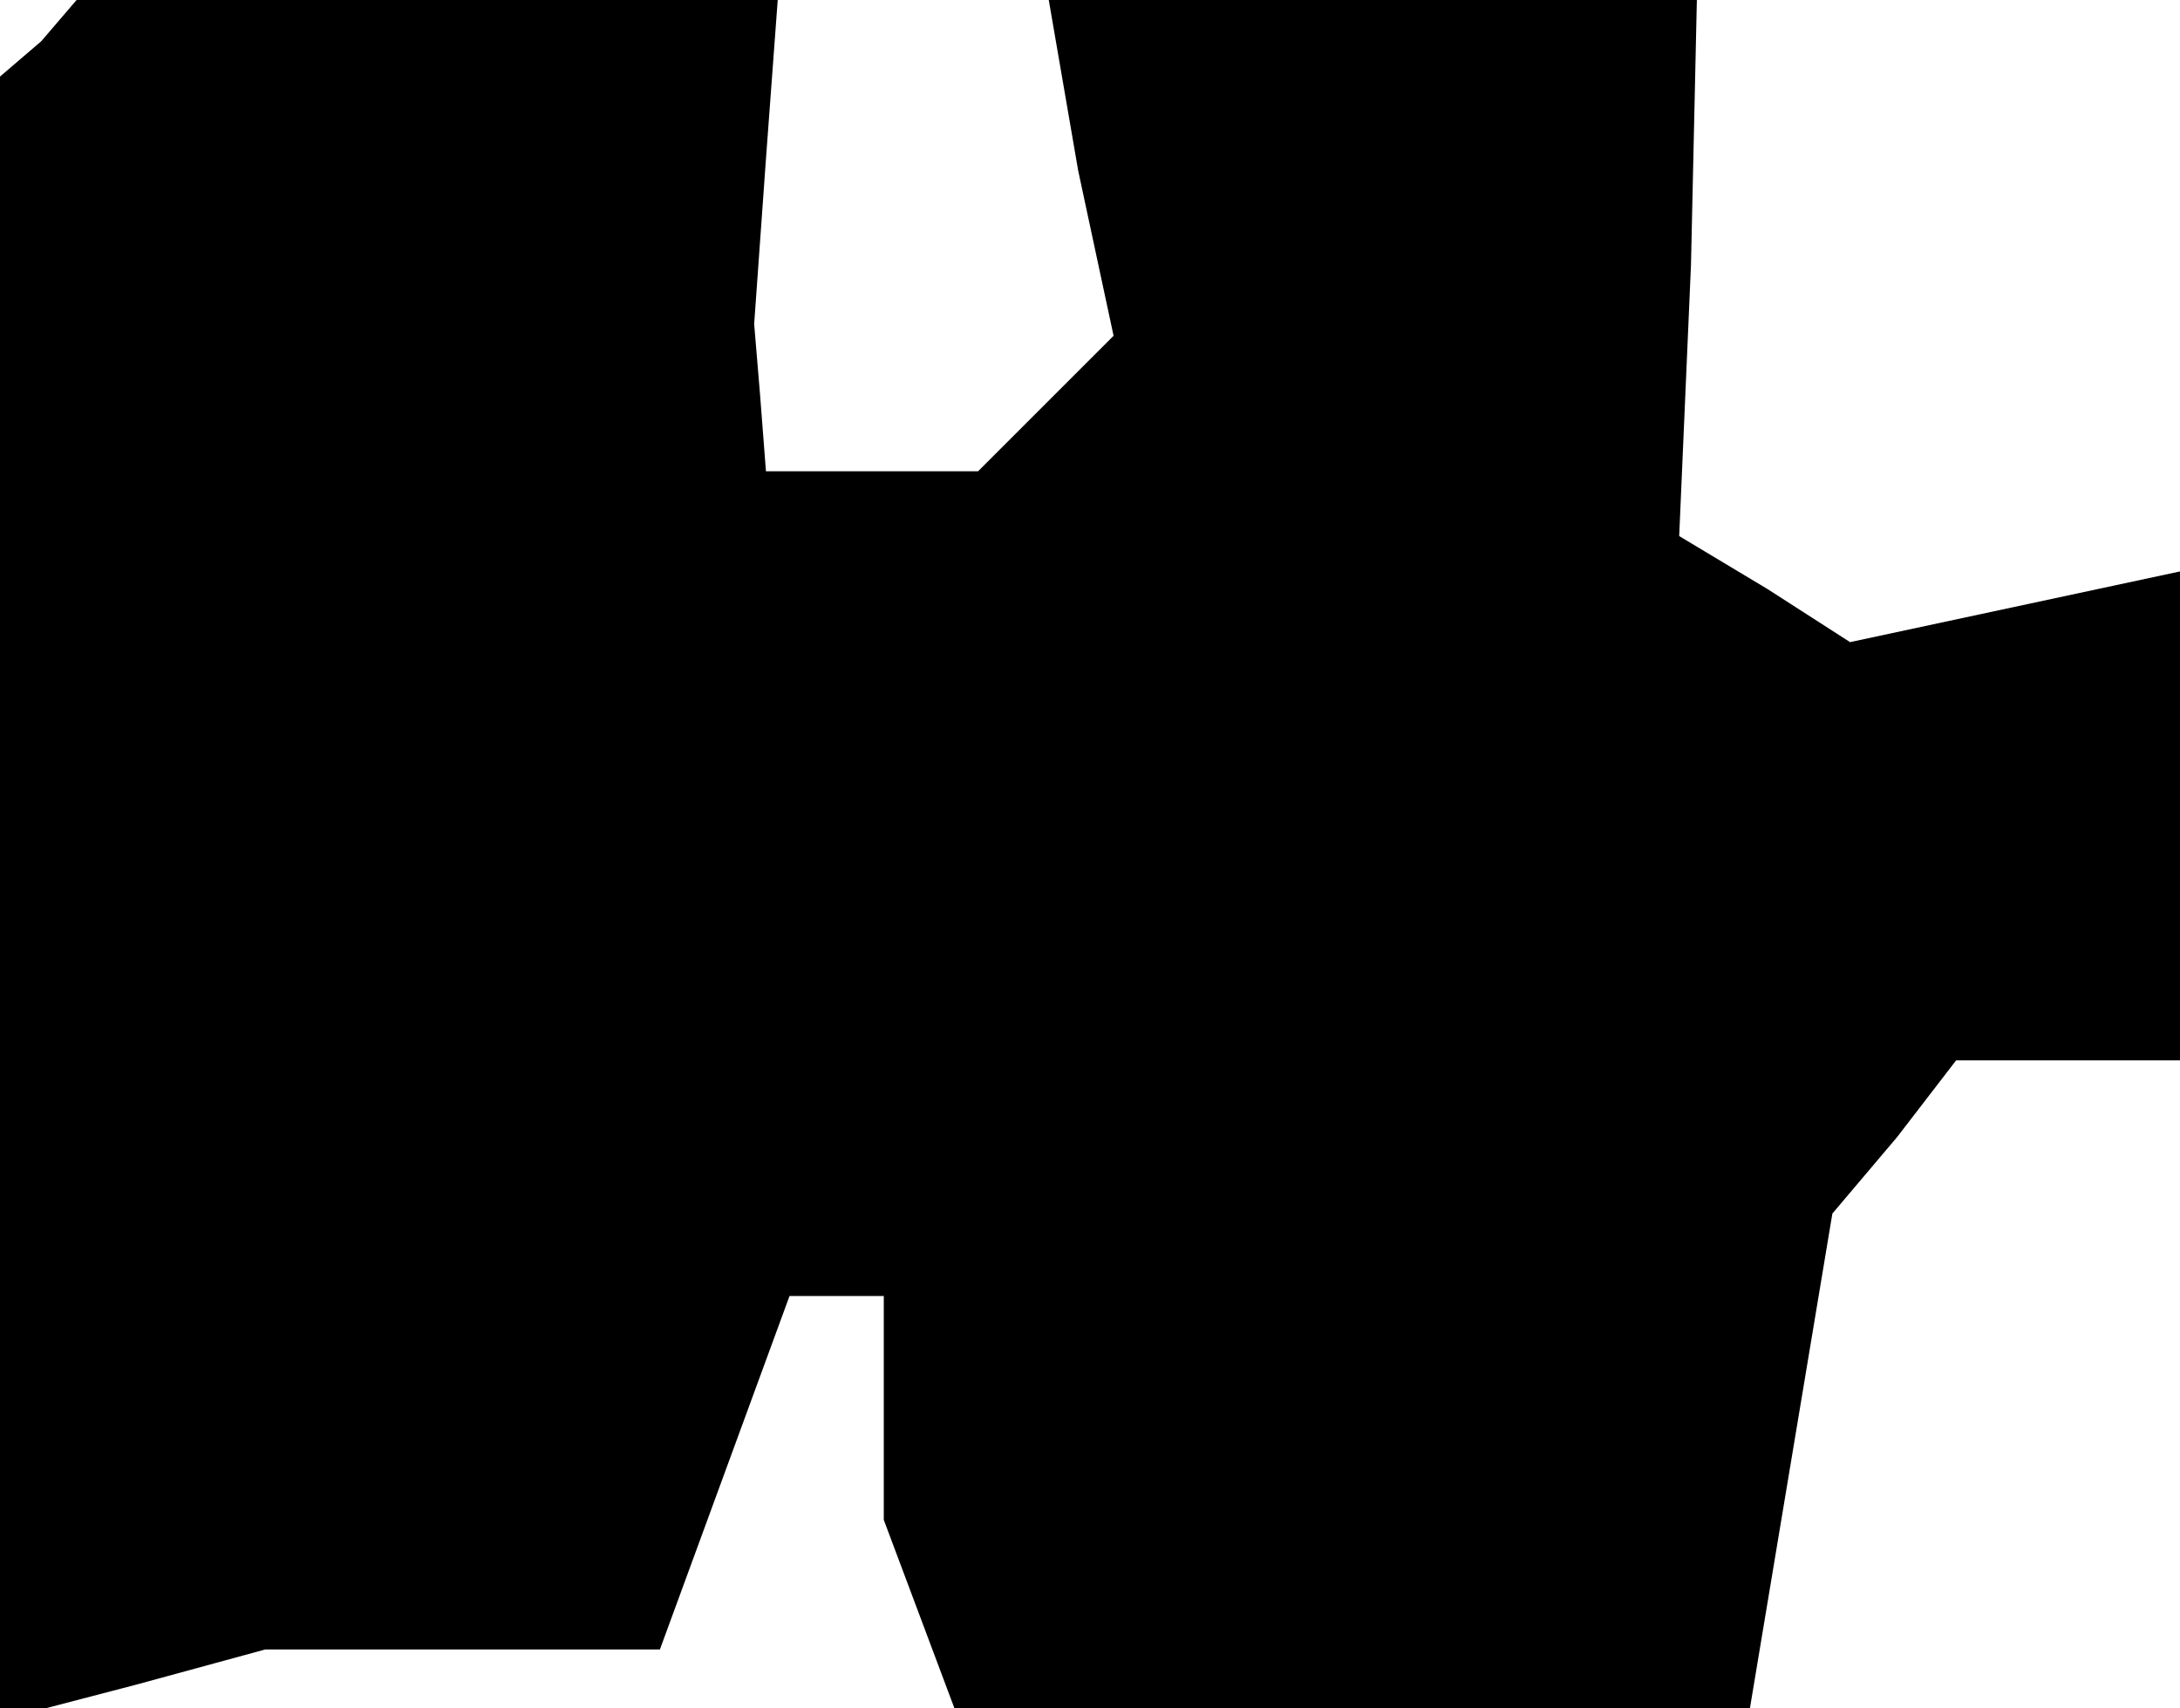 <?xml version="1.0" standalone="no"?>
<!DOCTYPE svg PUBLIC "-//W3C//DTD SVG 20010904//EN"
 "http://www.w3.org/TR/2001/REC-SVG-20010904/DTD/svg10.dtd">
<svg version="1.0" xmlns="http://www.w3.org/2000/svg"
 width="37pt" height="29pt" viewBox="0 0 37 29"
 preserveAspectRatio="xMidYMid meet">
<g transform="translate(0,29) scale(0.1,-0.1)"
fill="#000000" stroke="none">
<path d="M7 283 l-7 -6 0 -140 0 -139 23 6 22 6 33 0 34 0 11 30 11 30 8 0 8
0 0 -19 0 -19 6 -16 6 -16 68 0 67 0 7 42 7 42 11 13 10 13 19 0 19 0 0 41 0
42 -28 -6 -28 -6 -14 9 -15 9 2 46 1 45 -55 0 -55 0 5 -29 6 -28 -12 -12 -11
-11 -18 0 -18 0 -1 13 -1 12 2 28 2 27 -60 0 -59 0 -6 -7z"/>
</g>
</svg>
